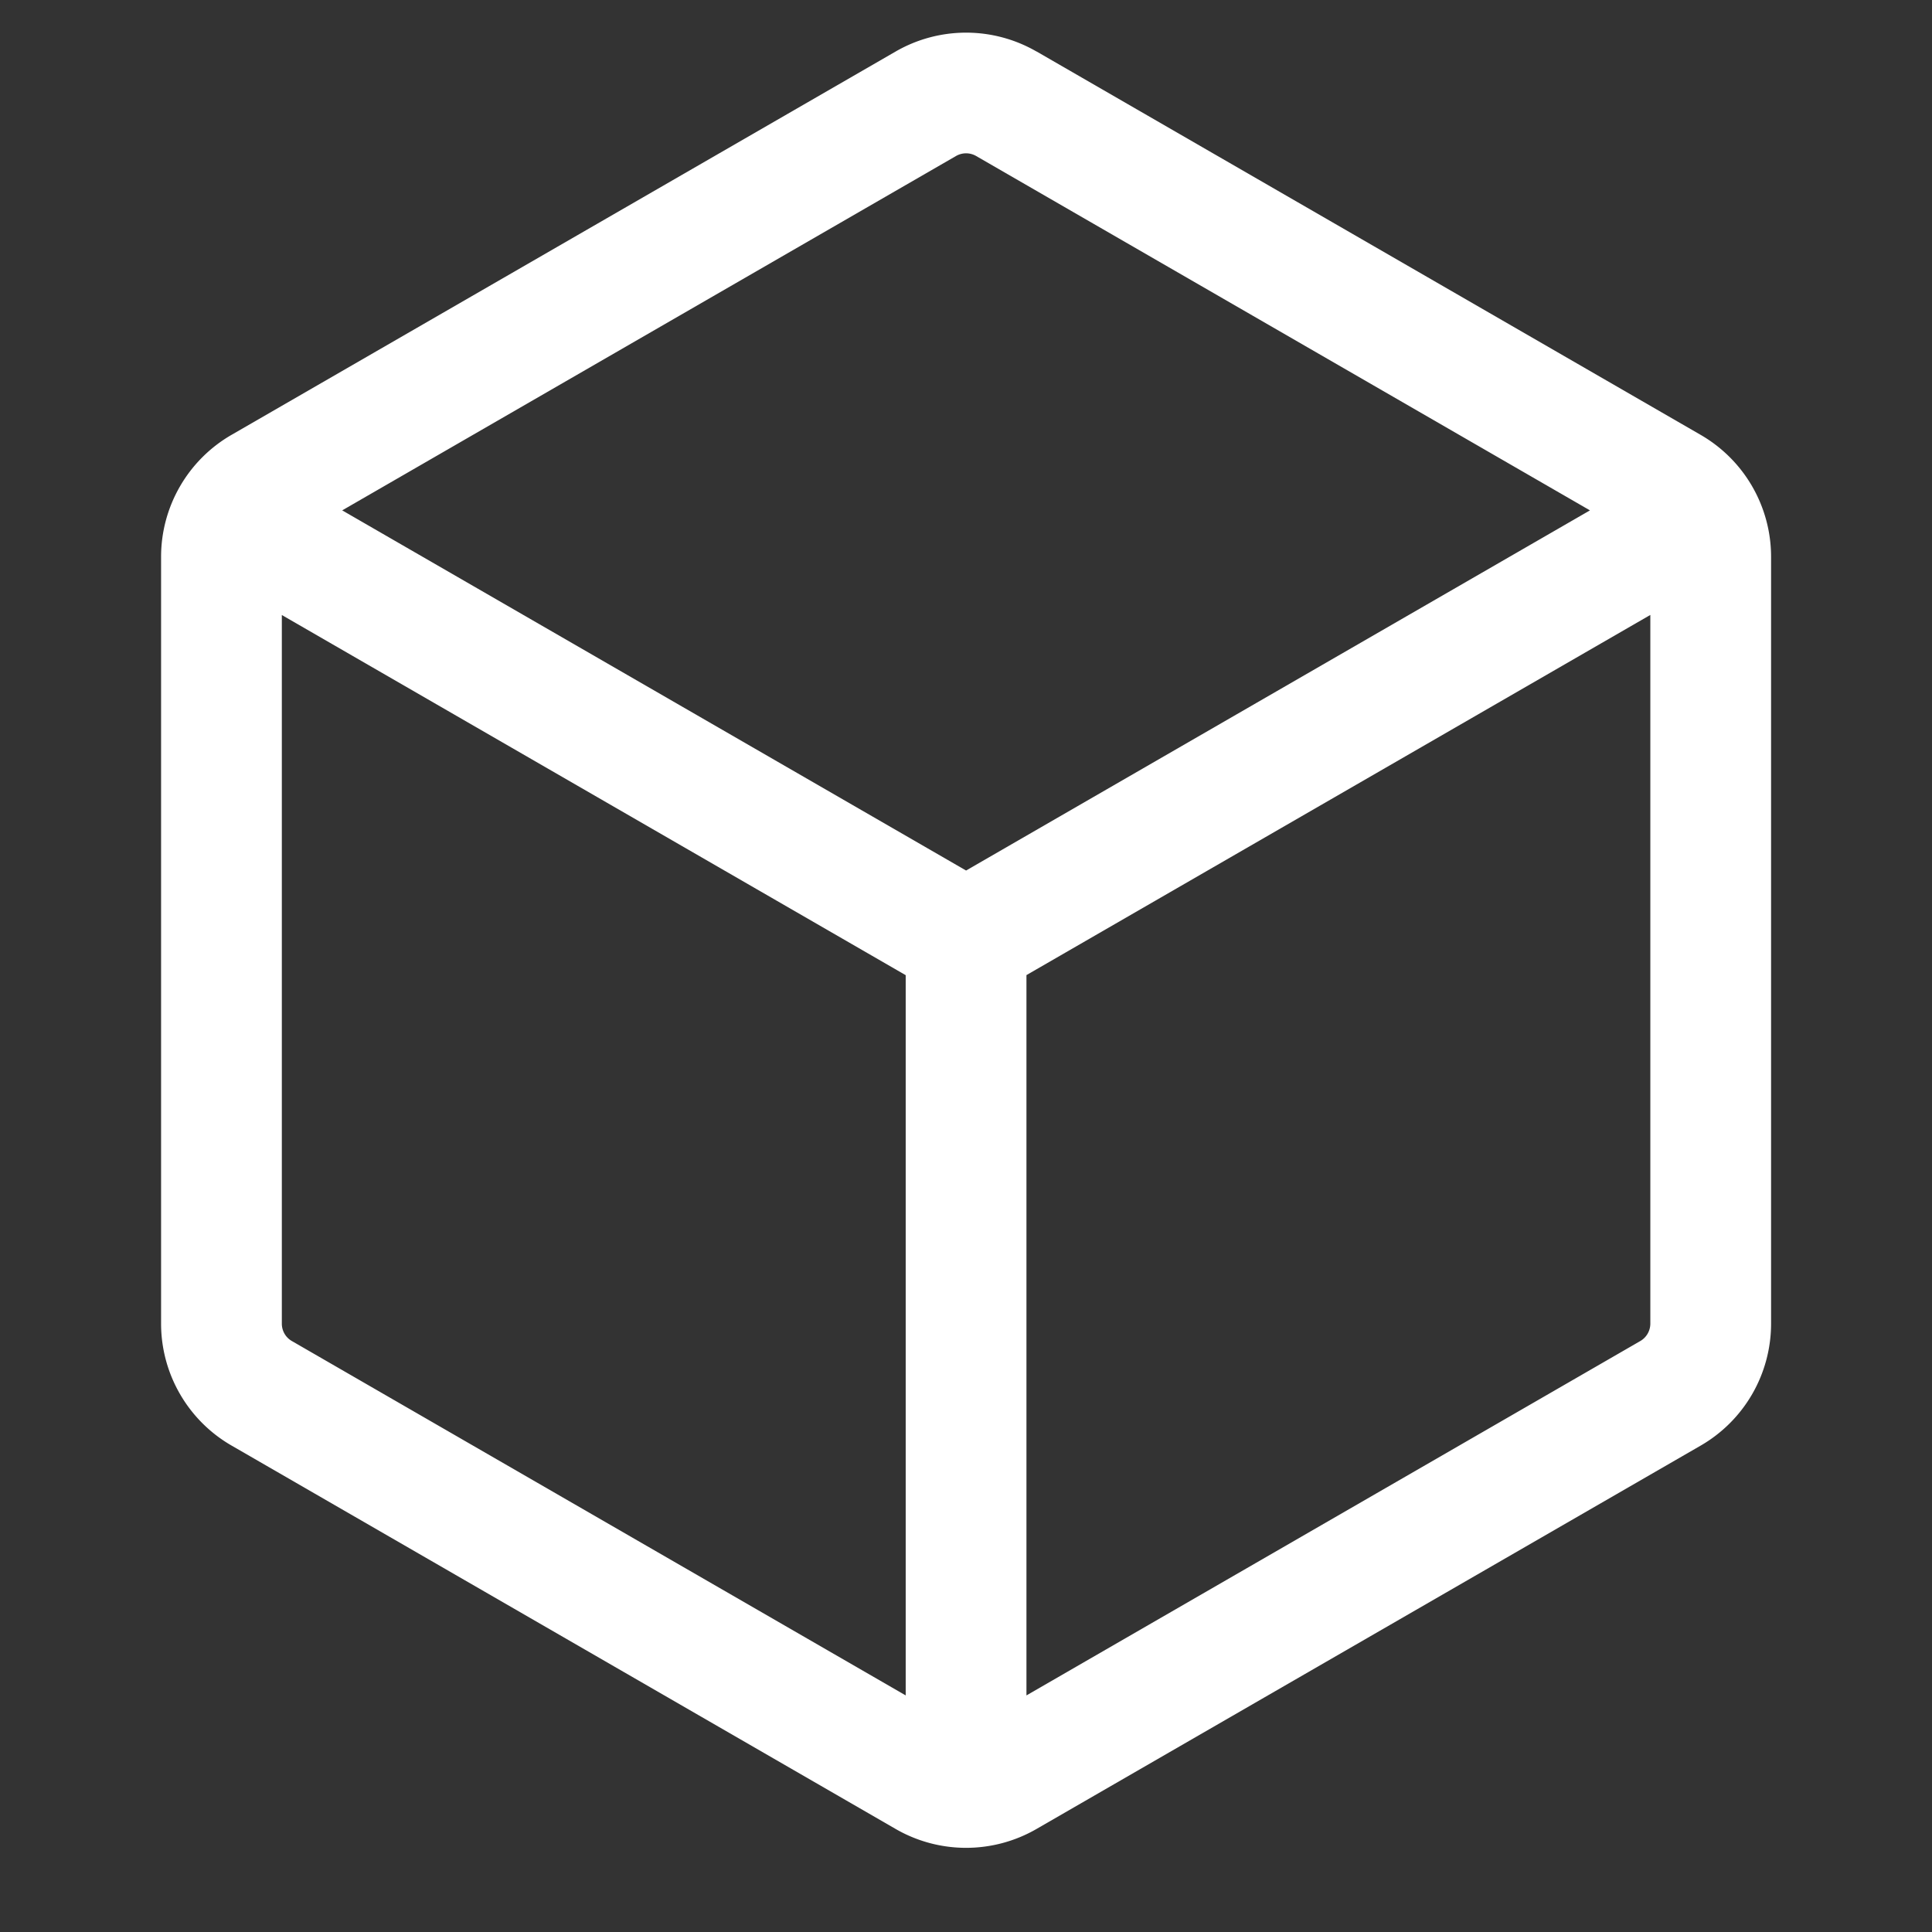 <!--
  - Copyright ©2023 @Ewsgit and YourDash contributors.
  - YourDash is licensed under the MIT License. (https://ewsgit.mit-license.org)
  -->

<svg xmlns="http://www.w3.org/2000/svg" width="24" height="24" viewBox="0 0 24 24">
  <rect x="0" y="0" width="24" height="24" fill="#333333" stroke="none"/>
  <path fill-rule="evenodd" fill="#ffffff"
    d="M12.876.64a1.75 1.75 0 00-1.75 0l-8.25 4.762a1.75 1.75 0 00-.875 1.515v9.525c0 .625.334 1.203.875 1.515l8.25 4.763a1.75 1.75 0 001.75 0l8.25-4.762a1.75 1.75 0 00.875-1.516V6.917a1.75 1.75 0 00-.875-1.515L12.876.639zm-1 1.298a.25.25 0 01.25 0l7.625 4.402-7.75 4.474-7.75-4.474 7.625-4.402zM3.501 7.64v8.803c0 .09.048.172.125.216l7.625 4.402v-8.947L3.501 7.64zm9.25 13.421l7.625-4.402a.25.25 0 00.125-.216V7.639l-7.75 4.474v8.947z" />
</svg>